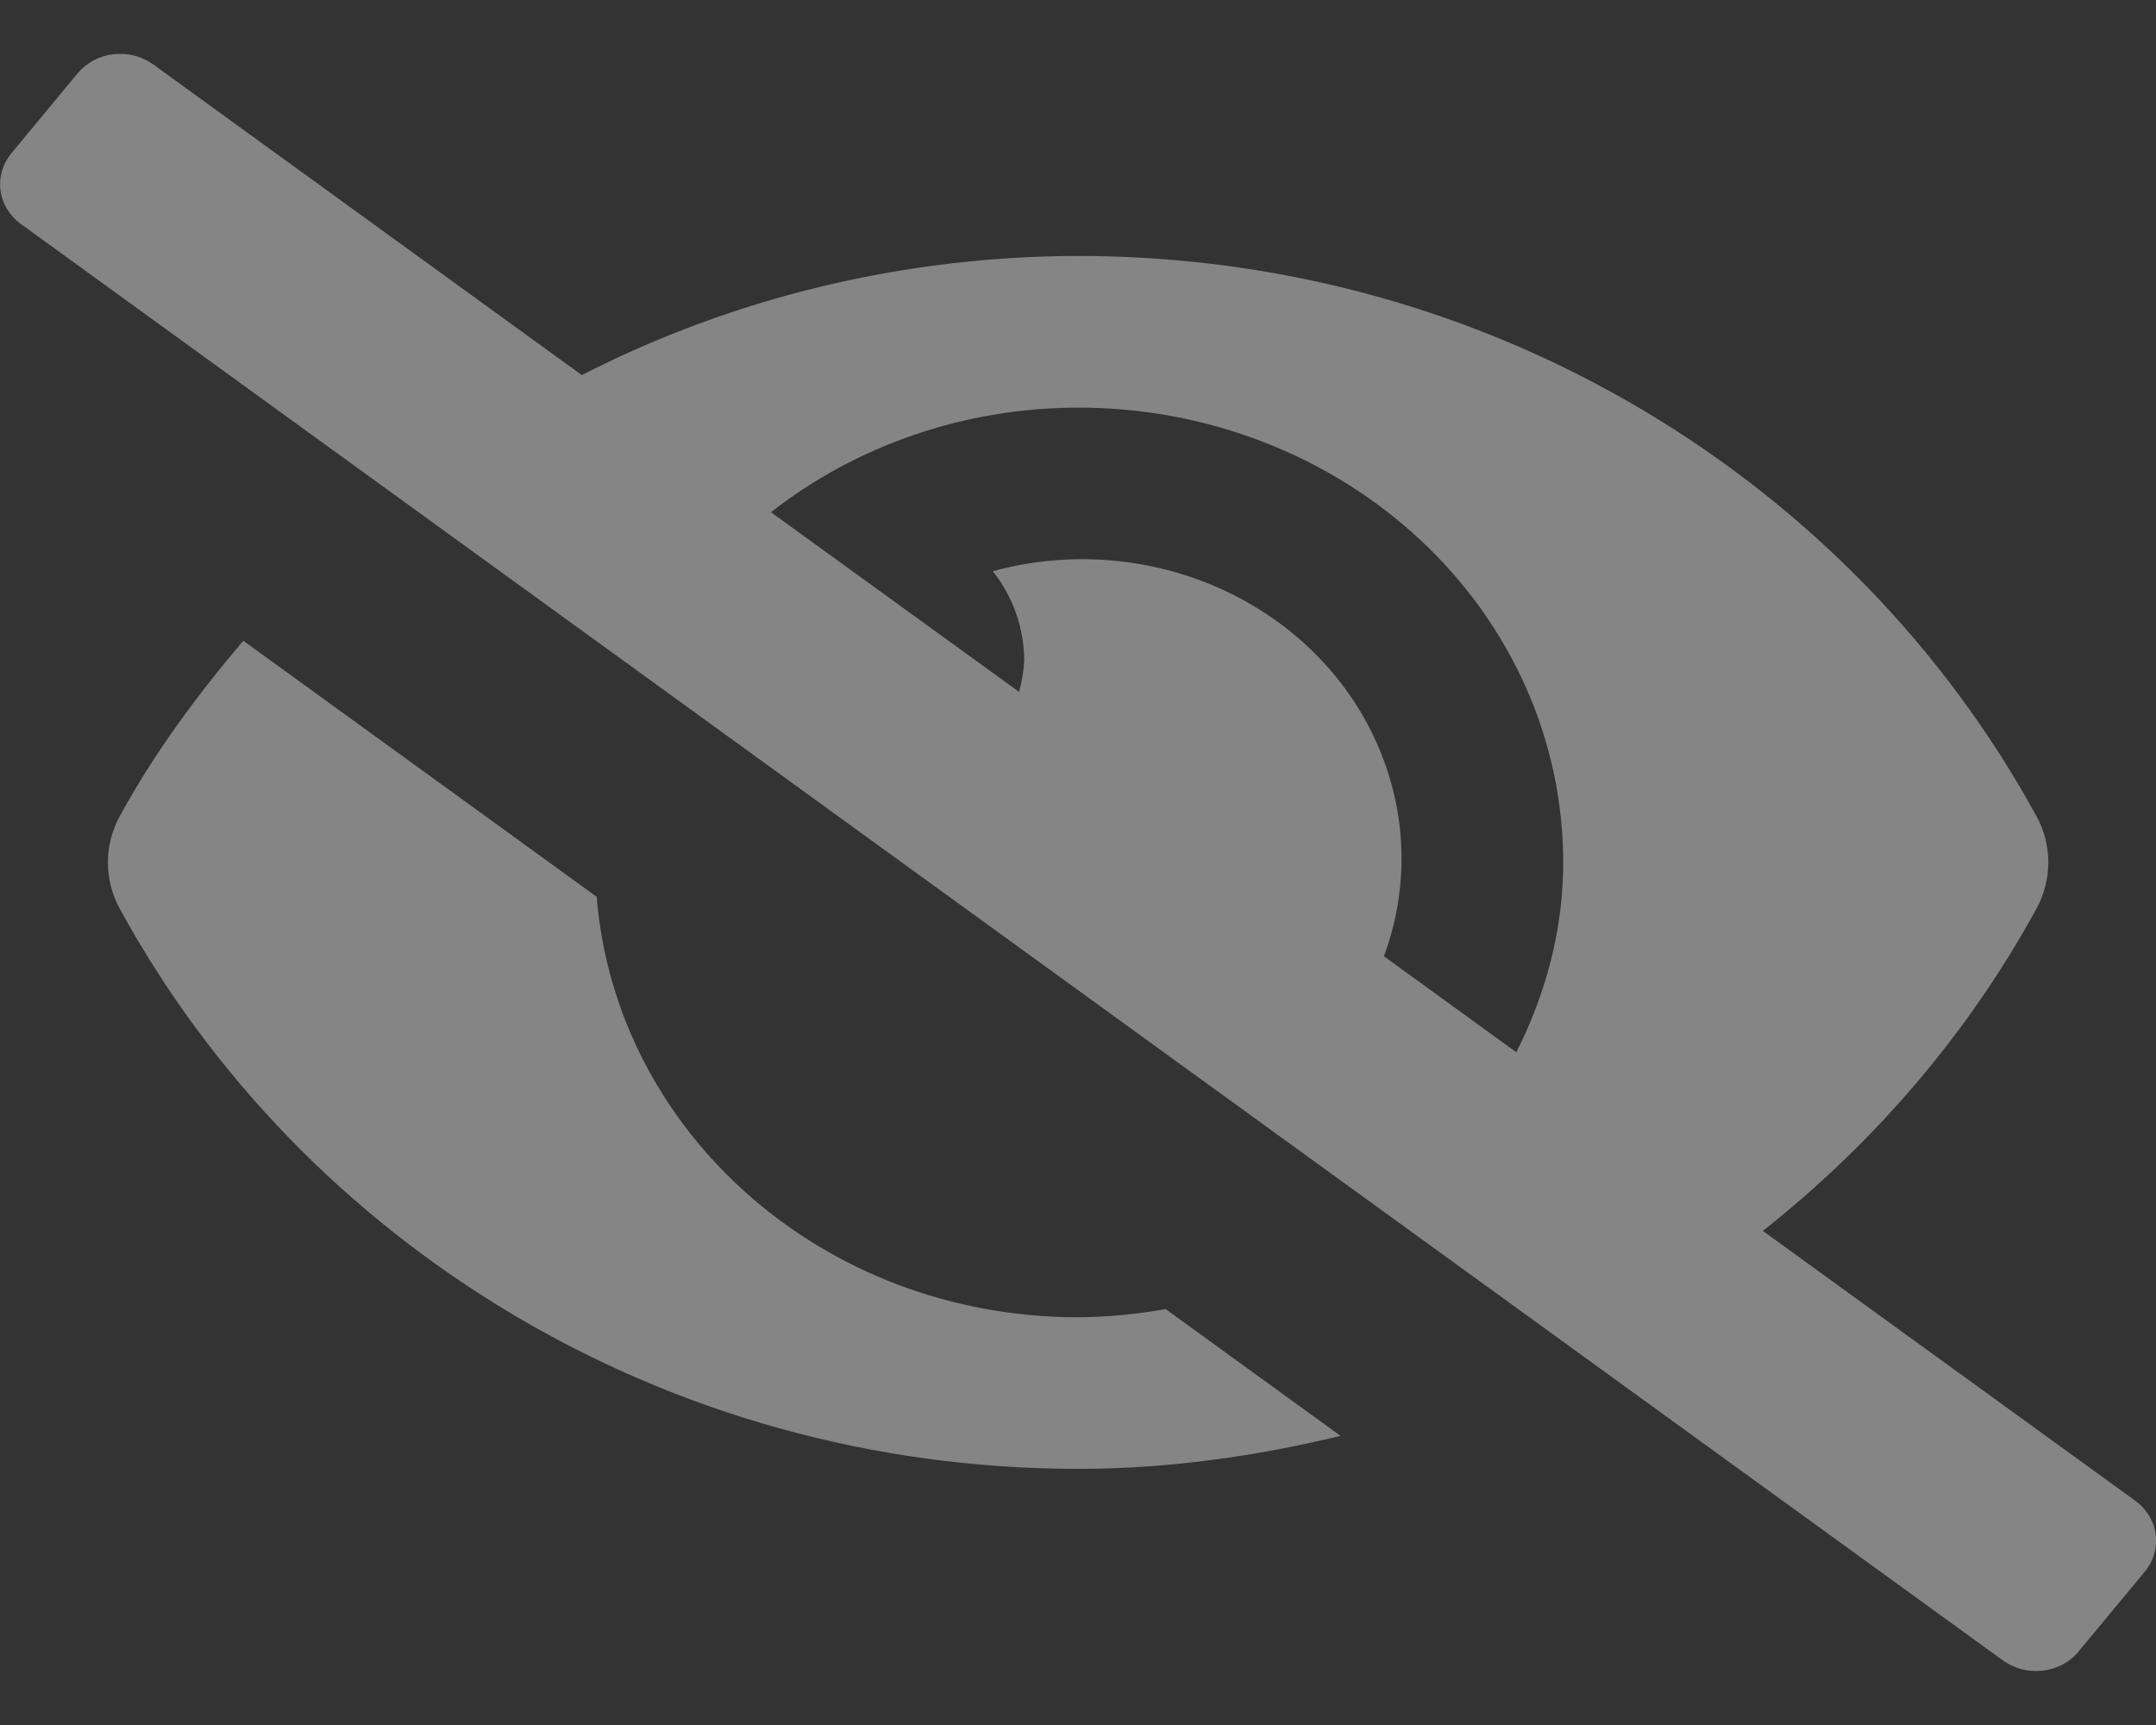 <svg width="20" height="16" viewBox="0 0 20 16" fill="none" xmlns="http://www.w3.org/2000/svg">
<rect x="0" y="0" width="20" height="16" fill="#333333" stroke="none"/>
<path d="M10.001 12.218C7.631 12.218 5.712 10.498 5.535 8.318L2.257 5.943C1.826 6.45 1.43 6.986 1.11 7.572C1.038 7.704 1.001 7.851 1.001 7.999C1.001 8.148 1.038 8.295 1.11 8.427C2.804 11.527 6.159 13.624 10.001 13.624C10.842 13.624 11.653 13.507 12.435 13.318L10.813 12.142C10.546 12.19 10.274 12.216 10.001 12.218ZM19.808 13.92L16.353 11.417C17.402 10.588 18.266 9.572 18.892 8.427C18.964 8.294 19.001 8.148 19.001 7.999C19.001 7.851 18.964 7.704 18.892 7.572C17.198 4.472 13.842 2.374 10.001 2.374C8.392 2.376 6.809 2.756 5.397 3.479L1.422 0.598C1.37 0.56 1.31 0.532 1.247 0.516C1.184 0.5 1.118 0.495 1.052 0.503C0.987 0.511 0.924 0.53 0.867 0.561C0.81 0.591 0.76 0.632 0.72 0.68L0.106 1.421C0.025 1.519 -0.012 1.643 0.005 1.767C0.021 1.89 0.089 2.002 0.194 2.078L18.58 15.401C18.632 15.438 18.691 15.466 18.755 15.483C18.818 15.499 18.884 15.503 18.949 15.496C19.015 15.488 19.078 15.469 19.135 15.438C19.192 15.408 19.242 15.367 19.282 15.318L19.896 14.578C19.977 14.48 20.014 14.355 19.997 14.232C19.981 14.109 19.913 13.996 19.808 13.92ZM14.066 9.76L12.838 8.87C12.942 8.59 12.997 8.296 13.001 7.999C13.007 7.565 12.904 7.136 12.701 6.746C12.498 6.355 12.201 6.015 11.832 5.753C11.463 5.49 11.034 5.312 10.579 5.233C10.123 5.154 9.654 5.176 9.21 5.298C9.398 5.537 9.5 5.827 9.501 6.124C9.496 6.223 9.48 6.322 9.453 6.417L7.152 4.751C7.952 4.125 8.96 3.781 10.001 3.781C10.592 3.78 11.177 3.889 11.723 4.101C12.27 4.313 12.766 4.624 13.184 5.016C13.602 5.407 13.933 5.873 14.159 6.385C14.385 6.897 14.501 7.445 14.501 7.999C14.501 8.633 14.336 9.224 14.066 9.76V9.76Z" fill="white" fill-opacity="0.4"/>
</svg>
